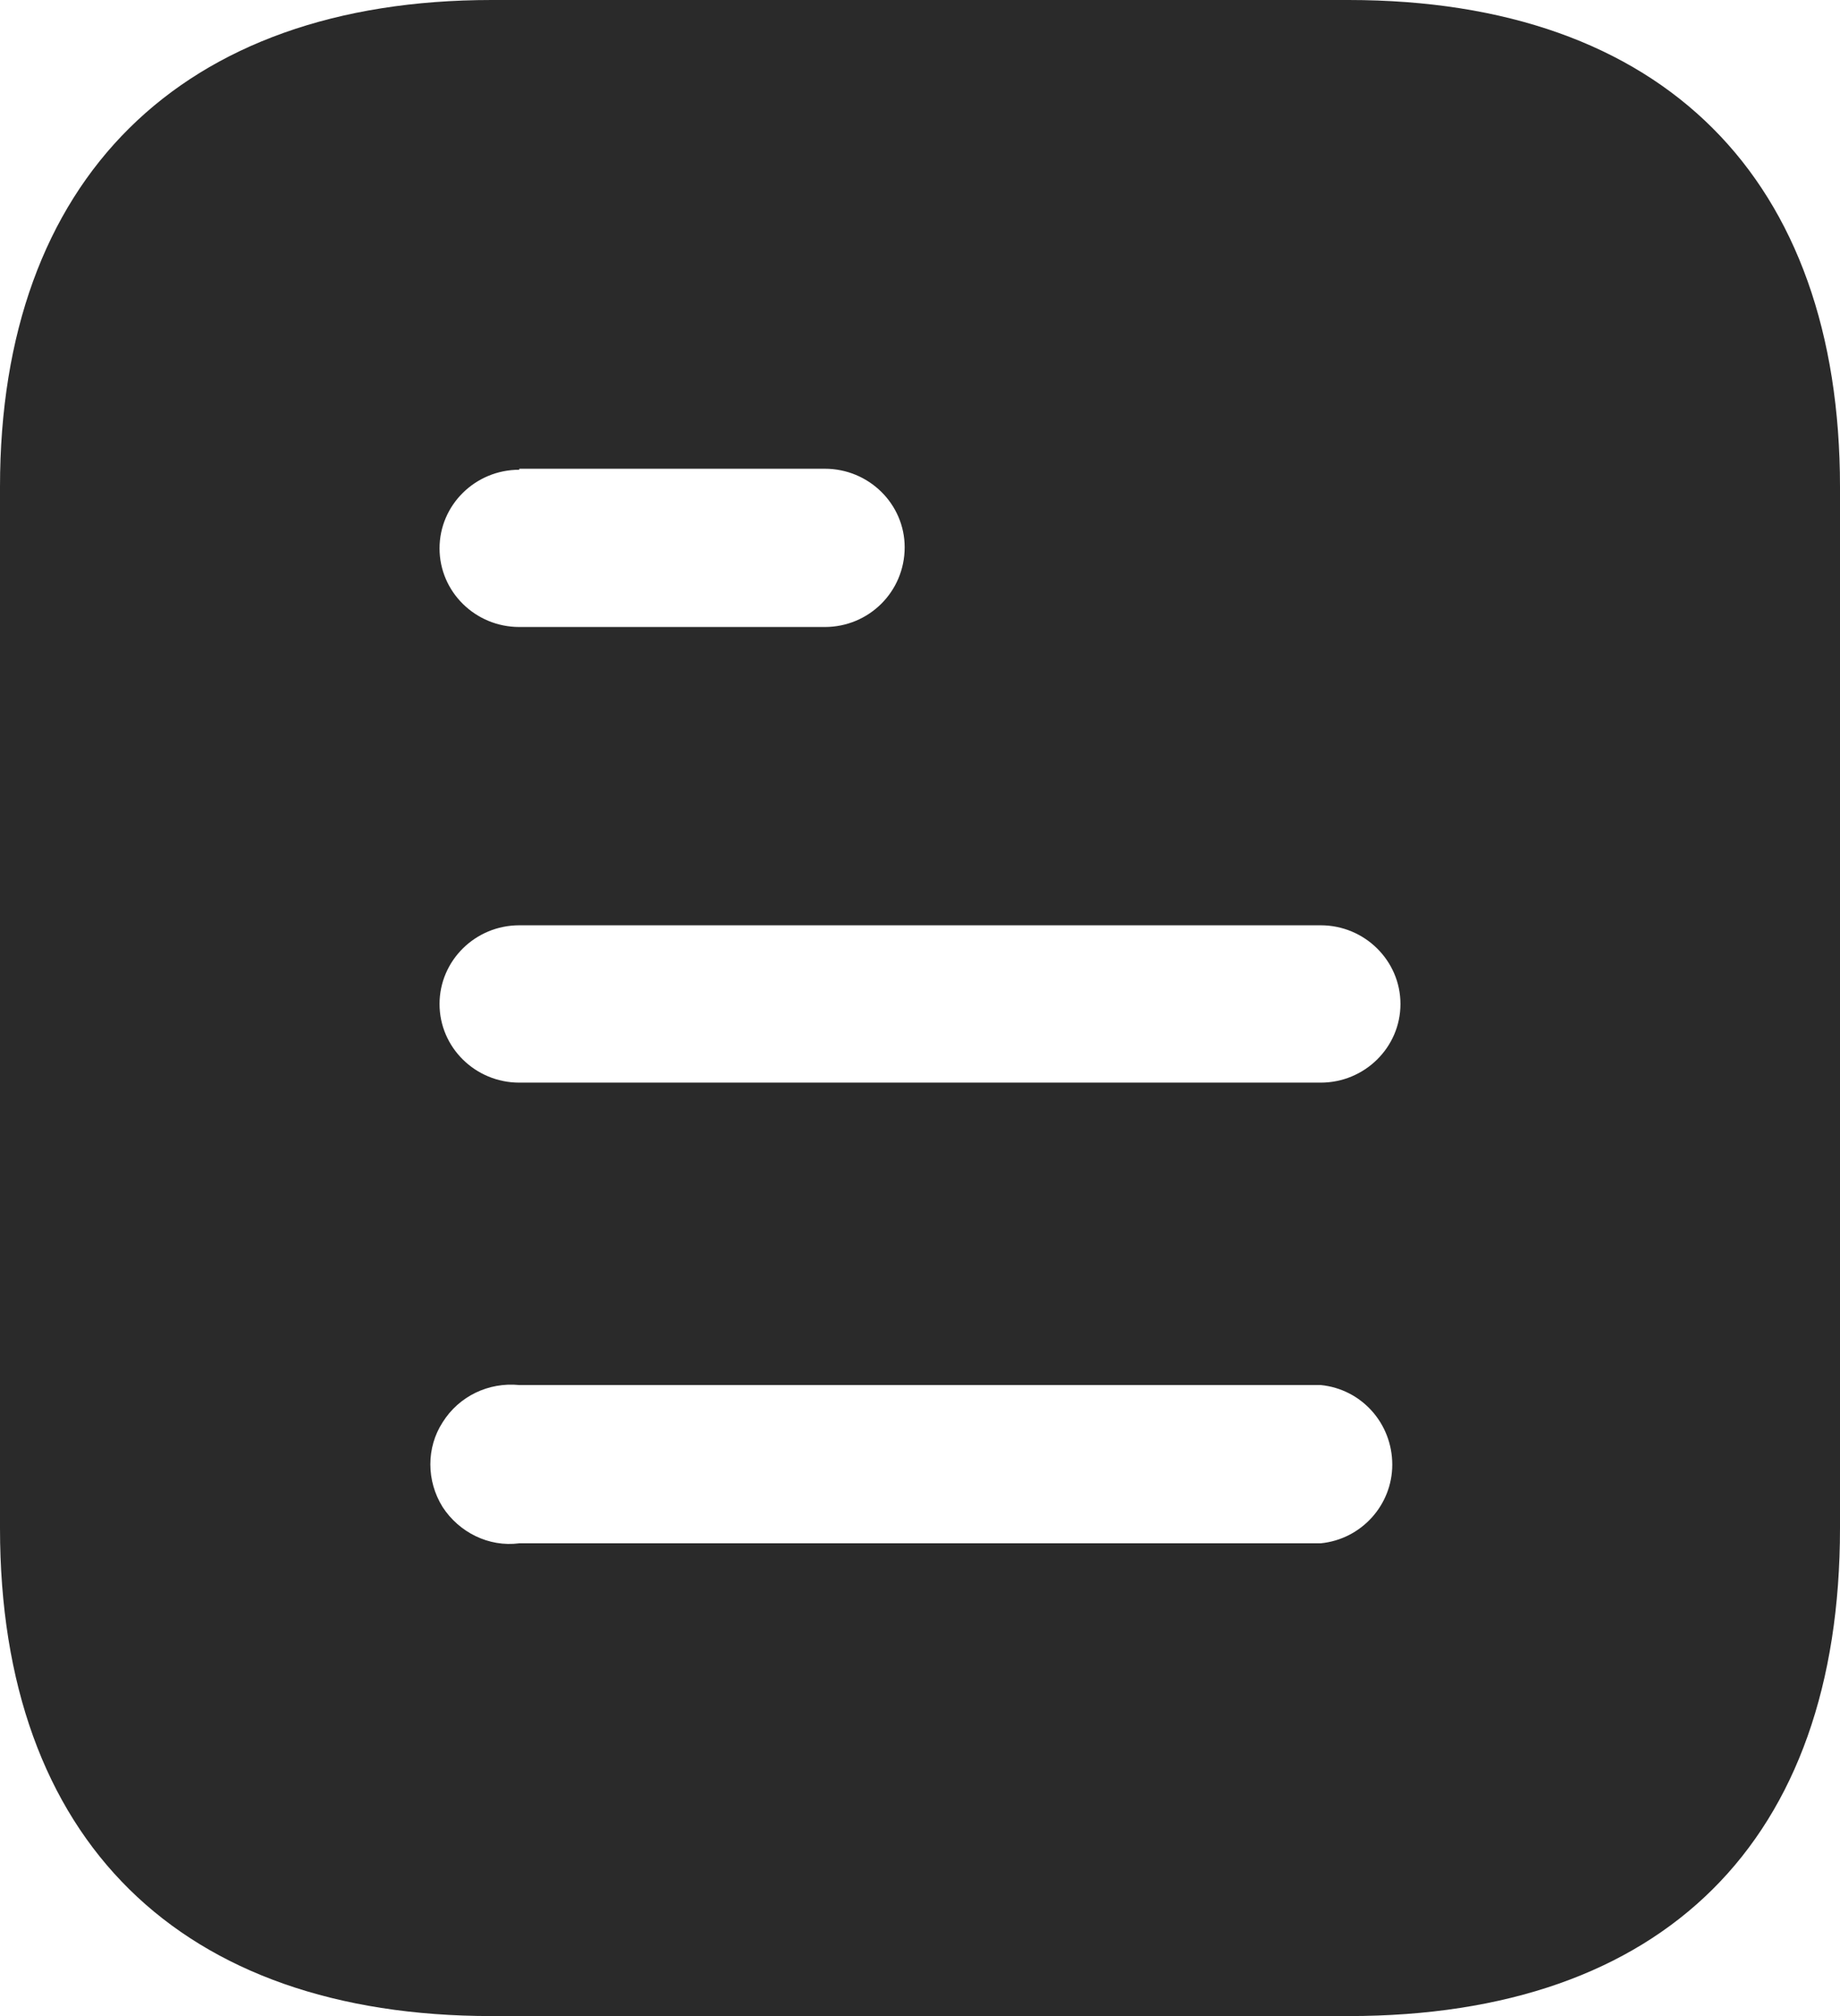 <svg width="42" height="46" viewBox="0 0 42 46" fill="none" xmlns="http://www.w3.org/2000/svg">
<path d="M30.779 0C37.987 0 42 4.094 42 11.109V34.868C42 41.998 37.987 46 30.779 46H11.223C4.13 46 0 41.998 0 34.868V11.109C0 4.094 4.13 0 11.223 0H30.779ZM11.853 31.602C11.153 31.533 10.477 31.855 10.103 32.453C9.73 33.028 9.73 33.787 10.103 34.385C10.477 34.96 11.153 35.305 11.853 35.213H30.147C31.078 35.121 31.78 34.337 31.78 33.419C31.78 32.476 31.078 31.694 30.147 31.602H11.853ZM30.147 21.112H11.853C10.848 21.112 10.033 21.919 10.033 22.908C10.033 23.897 10.848 24.702 11.853 24.702H30.147C31.15 24.702 31.967 23.897 31.967 22.908C31.967 21.919 31.15 21.112 30.147 21.112ZM18.828 10.695H11.853V10.718C10.848 10.718 10.033 11.523 10.033 12.512C10.033 13.501 10.848 14.306 11.853 14.306H18.828C19.833 14.306 20.65 13.501 20.65 12.487C20.65 11.5 19.833 10.695 18.828 10.695Z" fill="#2A2A2A"/>
</svg>
